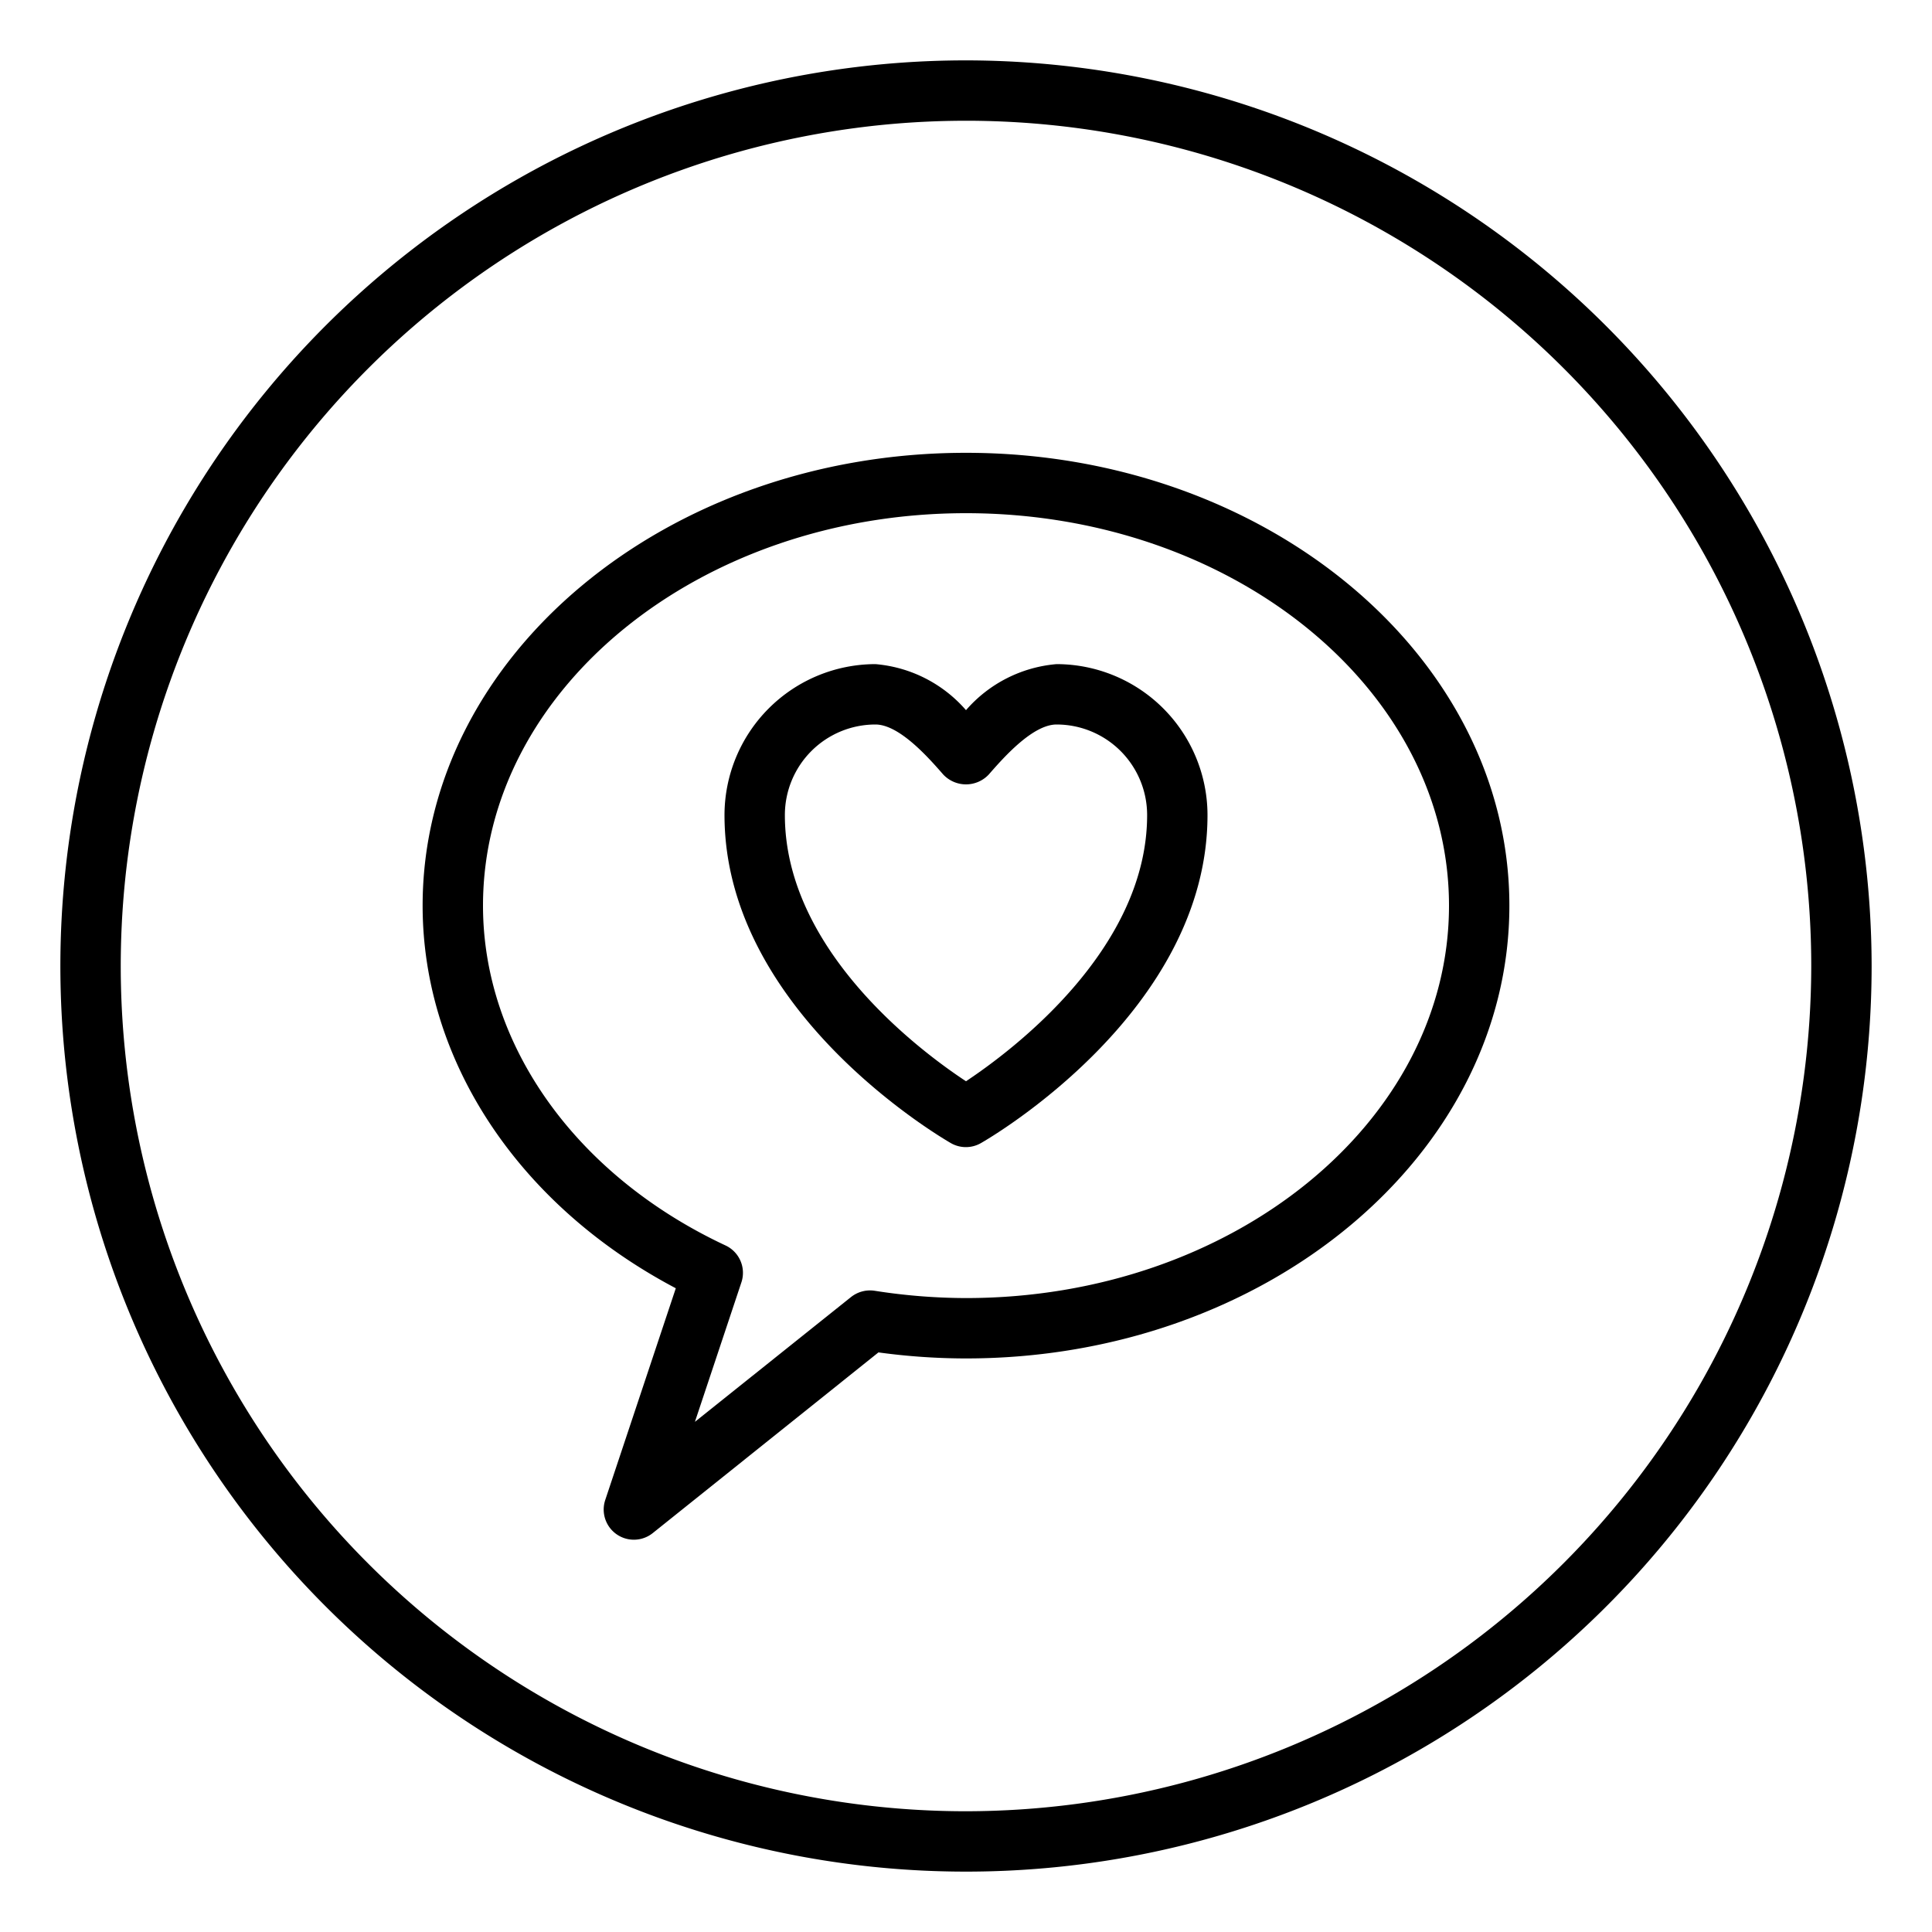 <svg xmlns="http://www.w3.org/2000/svg" viewBox="0 0 64 64" x="0px" y="0px"><title>Speech Bubble_37</title><g data-name="Speech Bubble"><path d="M32,2A30,30,0,1,0,62,32,30.034,30.034,0,0,0,32,2Zm0,58A28,28,0,1,1,60,32,28.032,28.032,0,0,1,32,60Z"></path><path d="M32,15c-9.925,0-18,6.729-18,15,0,5.148,3.191,9.937,8.387,12.675l-2.336,7.009a1,1,0,0,0,1.574,1.1L29.1,44.8A21.472,21.472,0,0,0,32,45c9.925,0,18-6.729,18-15S41.925,15,32,15Zm0,28a19.648,19.648,0,0,1-3.028-.242,1.015,1.015,0,0,0-.779.207L23.02,47.1l1.54-4.621a1,1,0,0,0-.525-1.221C19.079,38.938,16,34.623,16,30c0-7.168,7.178-13,16-13s16,5.832,16,13S40.822,43,32,43Z"></path><path d="M35,22a4.467,4.467,0,0,0-3,1.525A4.467,4.467,0,0,0,29,22a5.006,5.006,0,0,0-5,5c0,6.506,7.2,10.693,7.5,10.868a1,1,0,0,0,.992,0C32.8,37.693,40,33.506,40,27A5.006,5.006,0,0,0,35,22ZM32,35.818c-1.52-1-6-4.347-6-8.818a3,3,0,0,1,3-3c.8,0,1.776,1.12,2.247,1.658a1.034,1.034,0,0,0,1.506,0C33.224,25.12,34.2,24,35,24a3,3,0,0,1,3,3C38,31.457,33.518,34.811,32,35.818Z"></path></g></svg>